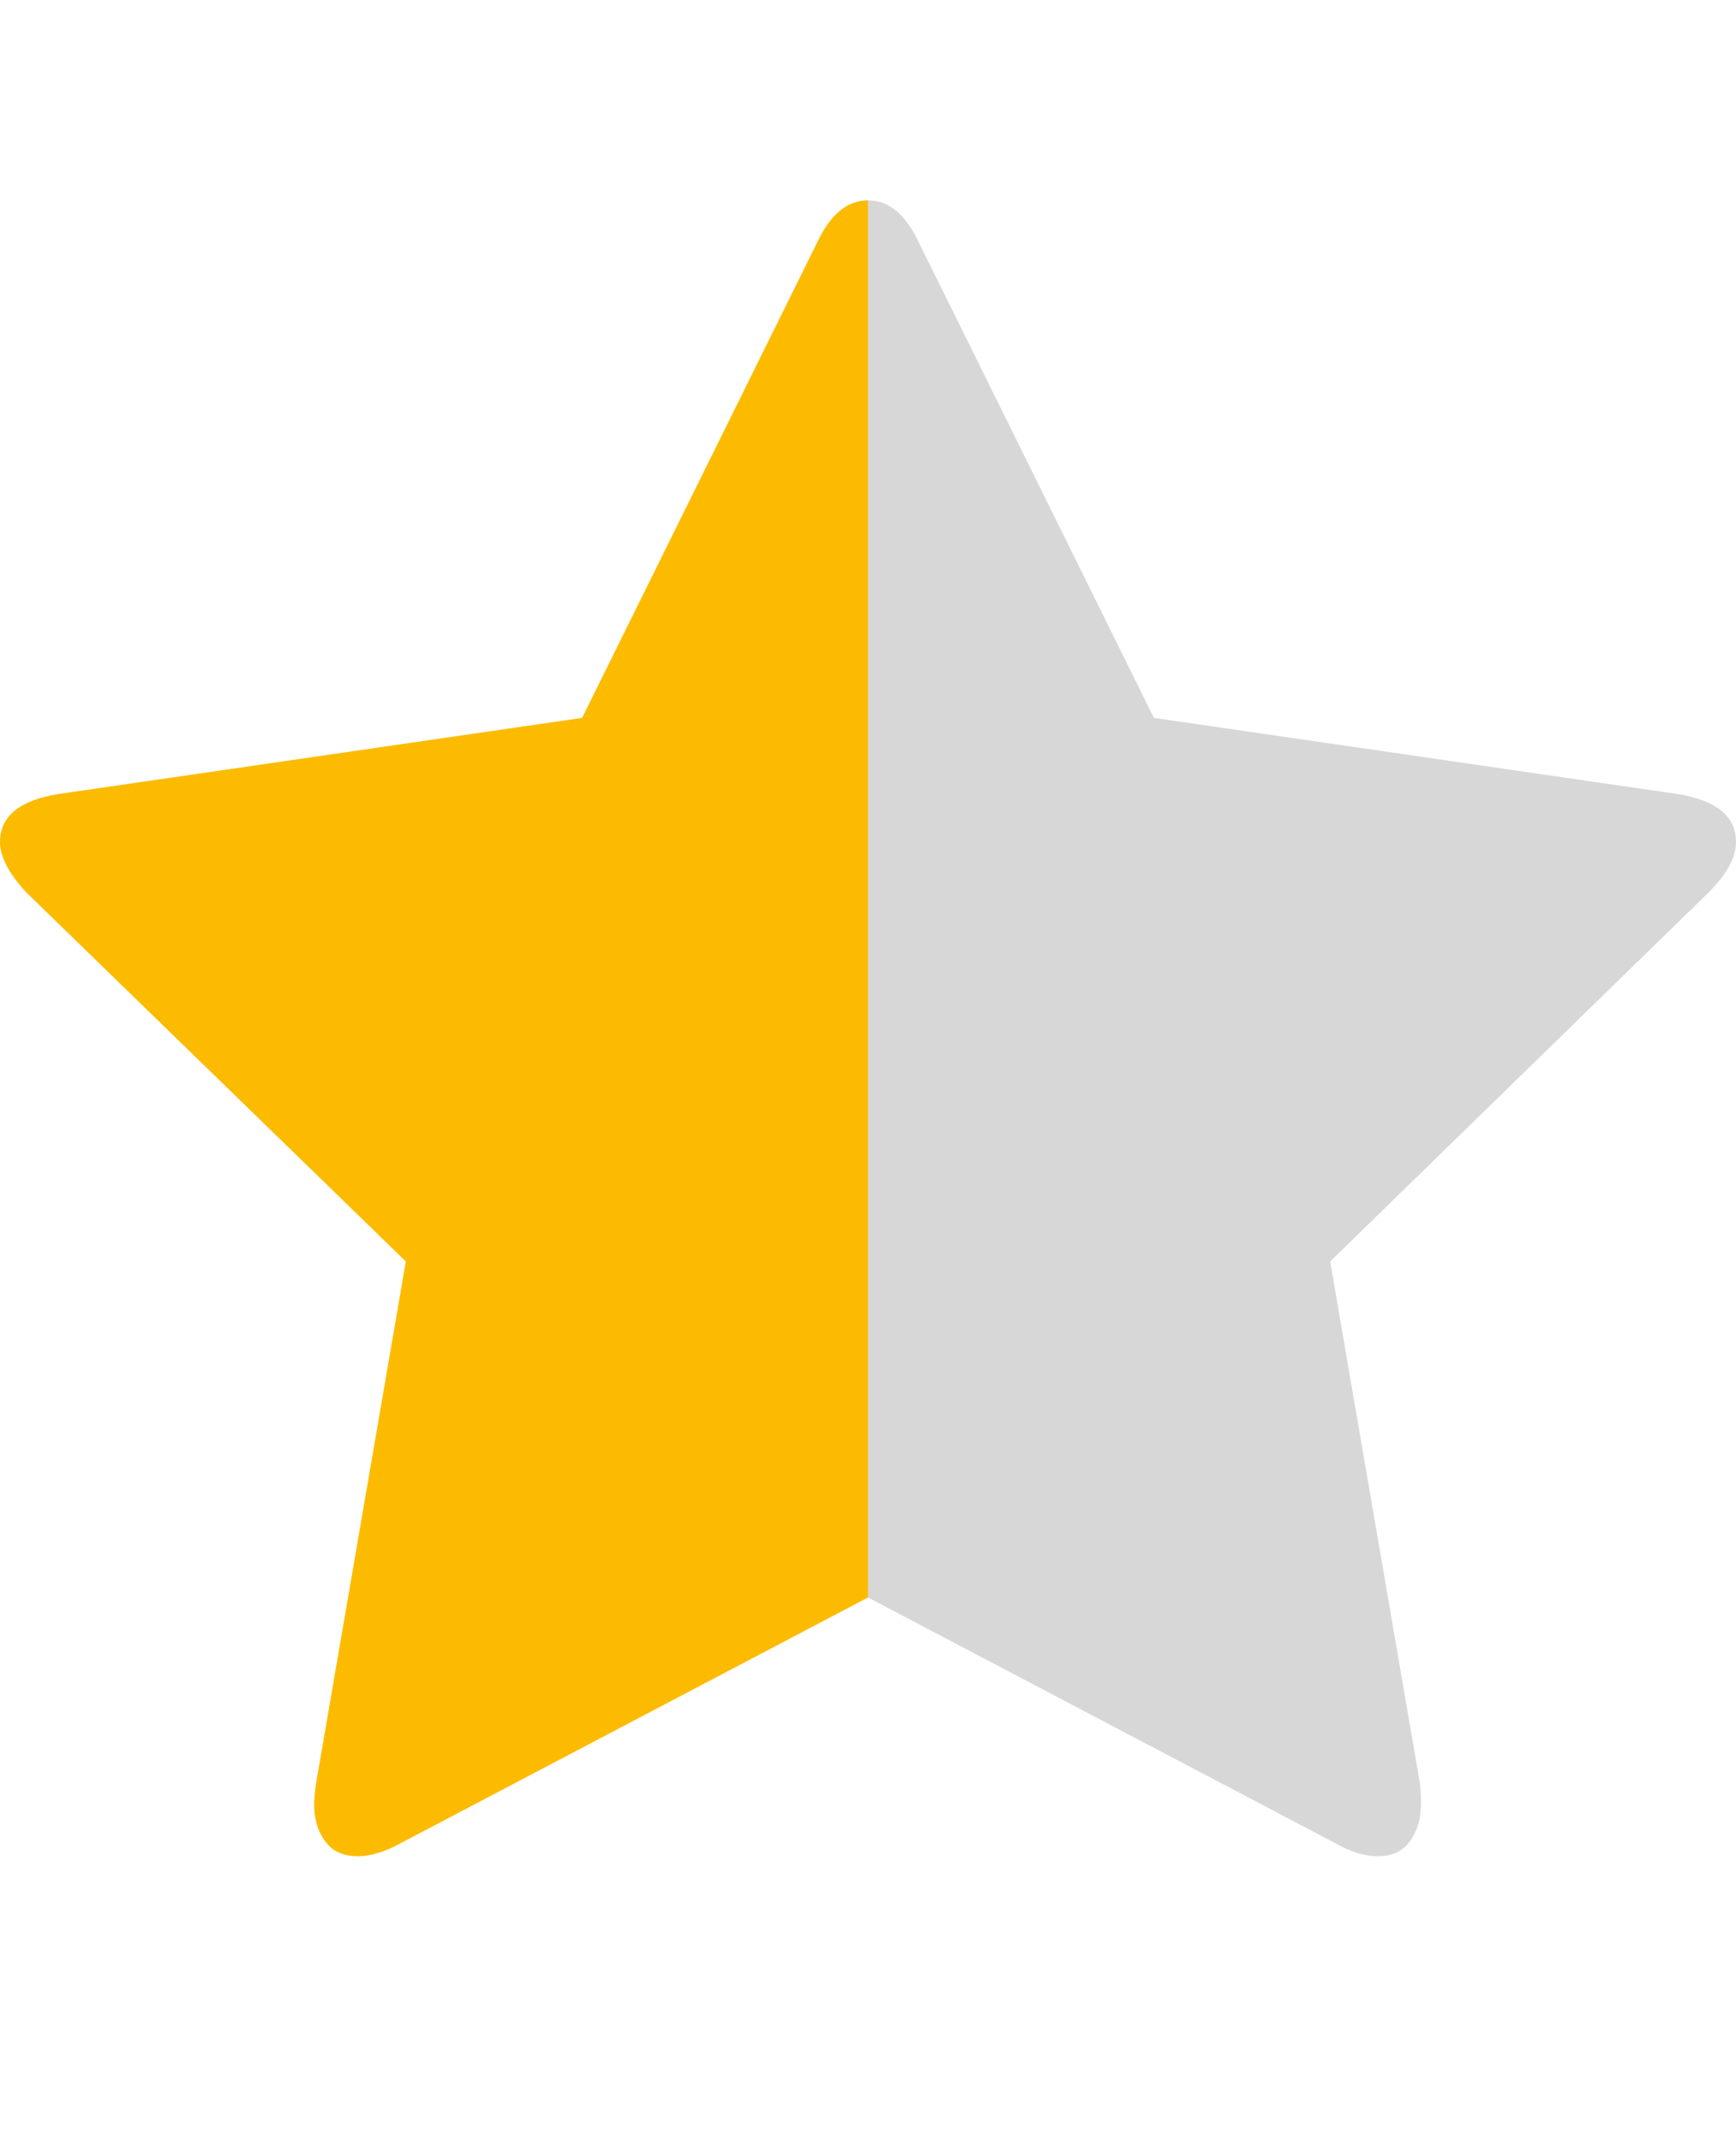 <?xml version="1.0" encoding="UTF-8"?>
<svg height="16" viewBox="0 0 13 13" version="1.1" xmlns="http://www.w3.org/2000/svg" xmlns:xlink="http://www.w3.org/1999/xlink">
  <defs>
    <linearGradient id="halfGradient">
      <stop offset="50%" stop-color="#fdbb00"></stop>
      <stop offset="50%" stop-color="#d7d7d7"></stop>
    </linearGradient>
  </defs>
  <g stroke="none" stroke-width="1" fill="none" fill-rule="evenodd">
    <path fill="url(#halfGradient)" d="M13,4.805 C13,4.919 12.932,5.044 12.797,5.18 L9.961,7.945 L10.633,11.852 C10.638,11.888 10.641,11.94 10.641,12.008 C10.641,12.117 10.613,12.21 10.559,12.285 C10.504,12.361 10.424,12.398 10.32,12.398 C10.221,12.398 10.117,12.367 10.008,12.305 L6.5,10.461 L2.992,12.305 C2.878,12.367 2.773,12.398 2.68,12.398 C2.57,12.398 2.488,12.361 2.434,12.285 C2.379,12.21 2.352,12.117 2.352,12.008 C2.352,11.977 2.357,11.924 2.367,11.852 L3.039,7.945 L0.195,5.18 C0.065,5.039 0,4.914 0,4.805 C0,4.612 0.146,4.492 0.438,4.445 L4.359,3.875 L6.117,0.32 C6.216,0.107 6.344,0 6.5,0 C6.656,0 6.784,0.107 6.883,0.32 L8.641,3.875 L12.562,4.445 C12.854,4.492 13,4.612 13,4.805 Z"></path>
  </g>
</svg>
